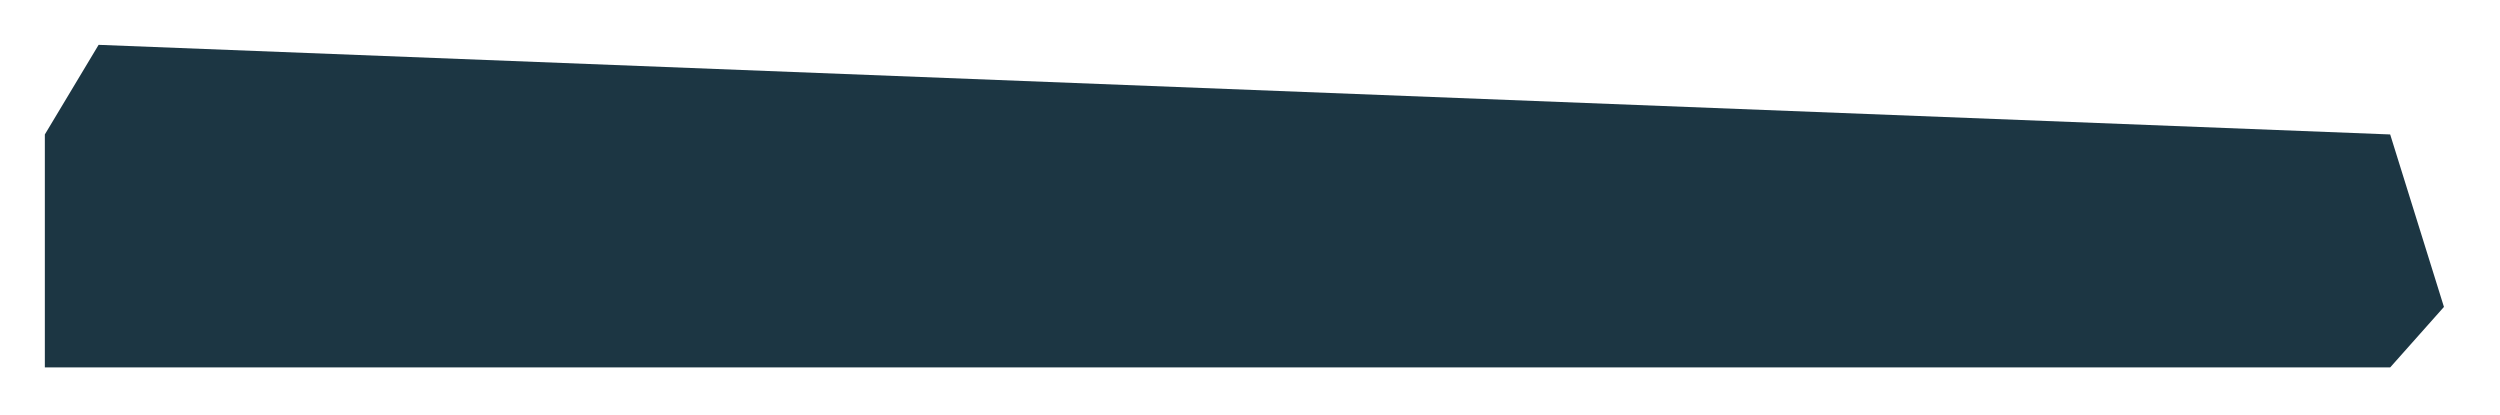 <svg width="223" height="37" viewBox="0 0 223 37" fill="none" xmlns="http://www.w3.org/2000/svg">
<g filter="url(#filter0_d_717_669)">
<path d="M9 7.993L13.796 0L218.204 7.993L223 23.378L218.204 28.773H9V7.993Z" fill="#1C3643"/>
</g>
<defs>
<filter id="filter0_d_717_669" x="0" y="0" width="223" height="36.773" filterUnits="userSpaceOnUse" color-interpolation-filters="sRGB">
<feFlood flood-opacity="0" result="BackgroundImageFix"/>
<feColorMatrix in="SourceAlpha" type="matrix" values="0 0 0 0 0 0 0 0 0 0 0 0 0 0 0 0 0 0 127 0" result="hardAlpha"/>
<feOffset dx="-5" dy="4"/>
<feGaussianBlur stdDeviation="2"/>
<feComposite in2="hardAlpha" operator="out"/>
<feColorMatrix type="matrix" values="0 0 0 0 0 0 0 0 0 0 0 0 0 0 0 0 0 0 0.25 0"/>
<feBlend mode="normal" in2="BackgroundImageFix" result="effect1_dropShadow_717_669"/>
<feBlend mode="normal" in="SourceGraphic" in2="effect1_dropShadow_717_669" result="shape"/>
</filter>
</defs>
</svg>

